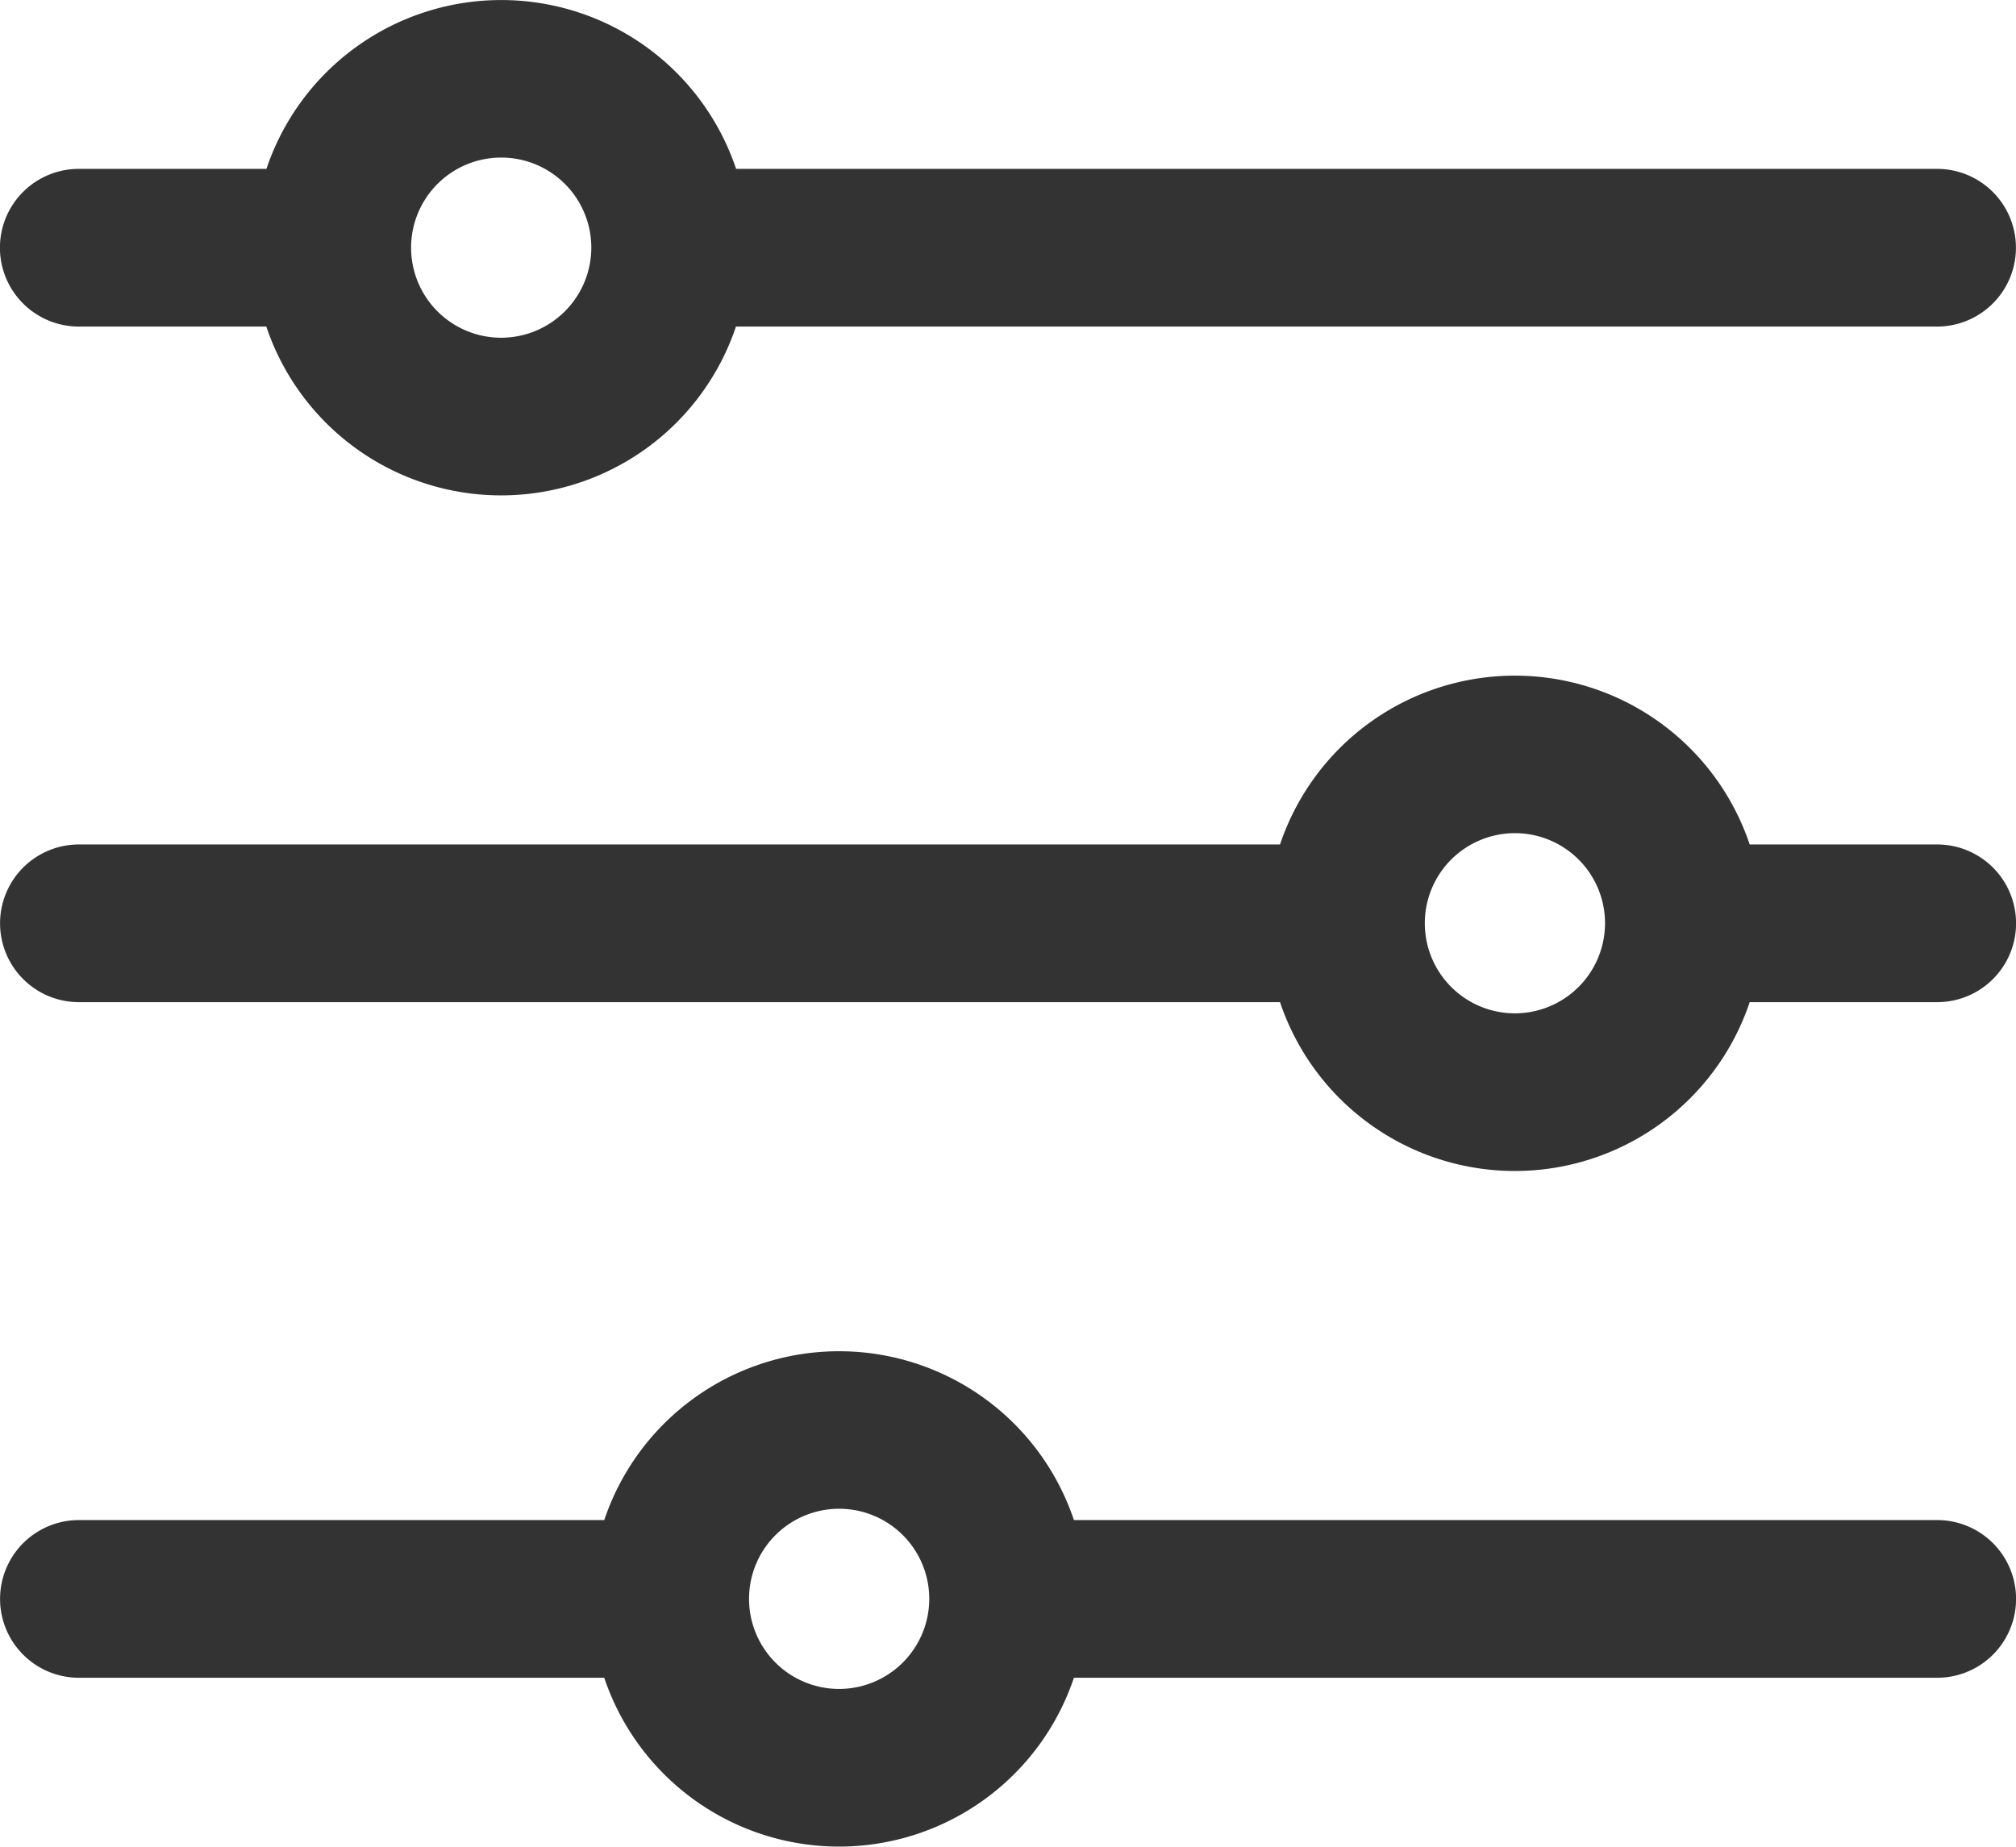 <svg xmlns="http://www.w3.org/2000/svg" width="16.041" height="14.697" viewBox="0 0 16.041 14.697">
  <g id="Group_12842" data-name="Group 12842" transform="translate(0 0)">
    <path id="Path_35029" data-name="Path 35029" d="M79.681,81.678H70.124a1.971,1.971,0,0,0-3.737,0H64.894a.627.627,0,0,0,0,1.255h1.492a1.971,1.971,0,0,0,3.737,0h9.557a.627.627,0,1,0,0-1.255ZM68.255,83.022a.717.717,0,1,1,.717-.717A.718.718,0,0,1,68.255,83.022Z" transform="translate(-64.267 -80.334)" fill="#333"/>
    <path id="Path_35030" data-name="Path 35030" d="M79.681,210.211H78.189a1.971,1.971,0,0,0-3.737,0H64.895a.627.627,0,0,0,0,1.255h9.557a1.971,1.971,0,0,0,3.737,0h1.492a.627.627,0,1,0,0-1.255Zm-3.36,1.344a.717.717,0,1,1,.717-.717A.718.718,0,0,1,76.32,211.555Z" transform="translate(-64.267 -203.49)" fill="#333"/>
    <path id="Path_35031" data-name="Path 35031" d="M79.681,338.744H72.812a1.971,1.971,0,0,0-3.737,0h-4.18a.627.627,0,0,0,0,1.255h4.18a1.971,1.971,0,0,0,3.737,0h6.869a.627.627,0,1,0,0-1.255Zm-8.737,1.344a.717.717,0,1,1,.717-.717A.718.718,0,0,1,70.943,340.088Z" transform="translate(-64.267 -326.646)" fill="#333"/>
  </g>
</svg>
